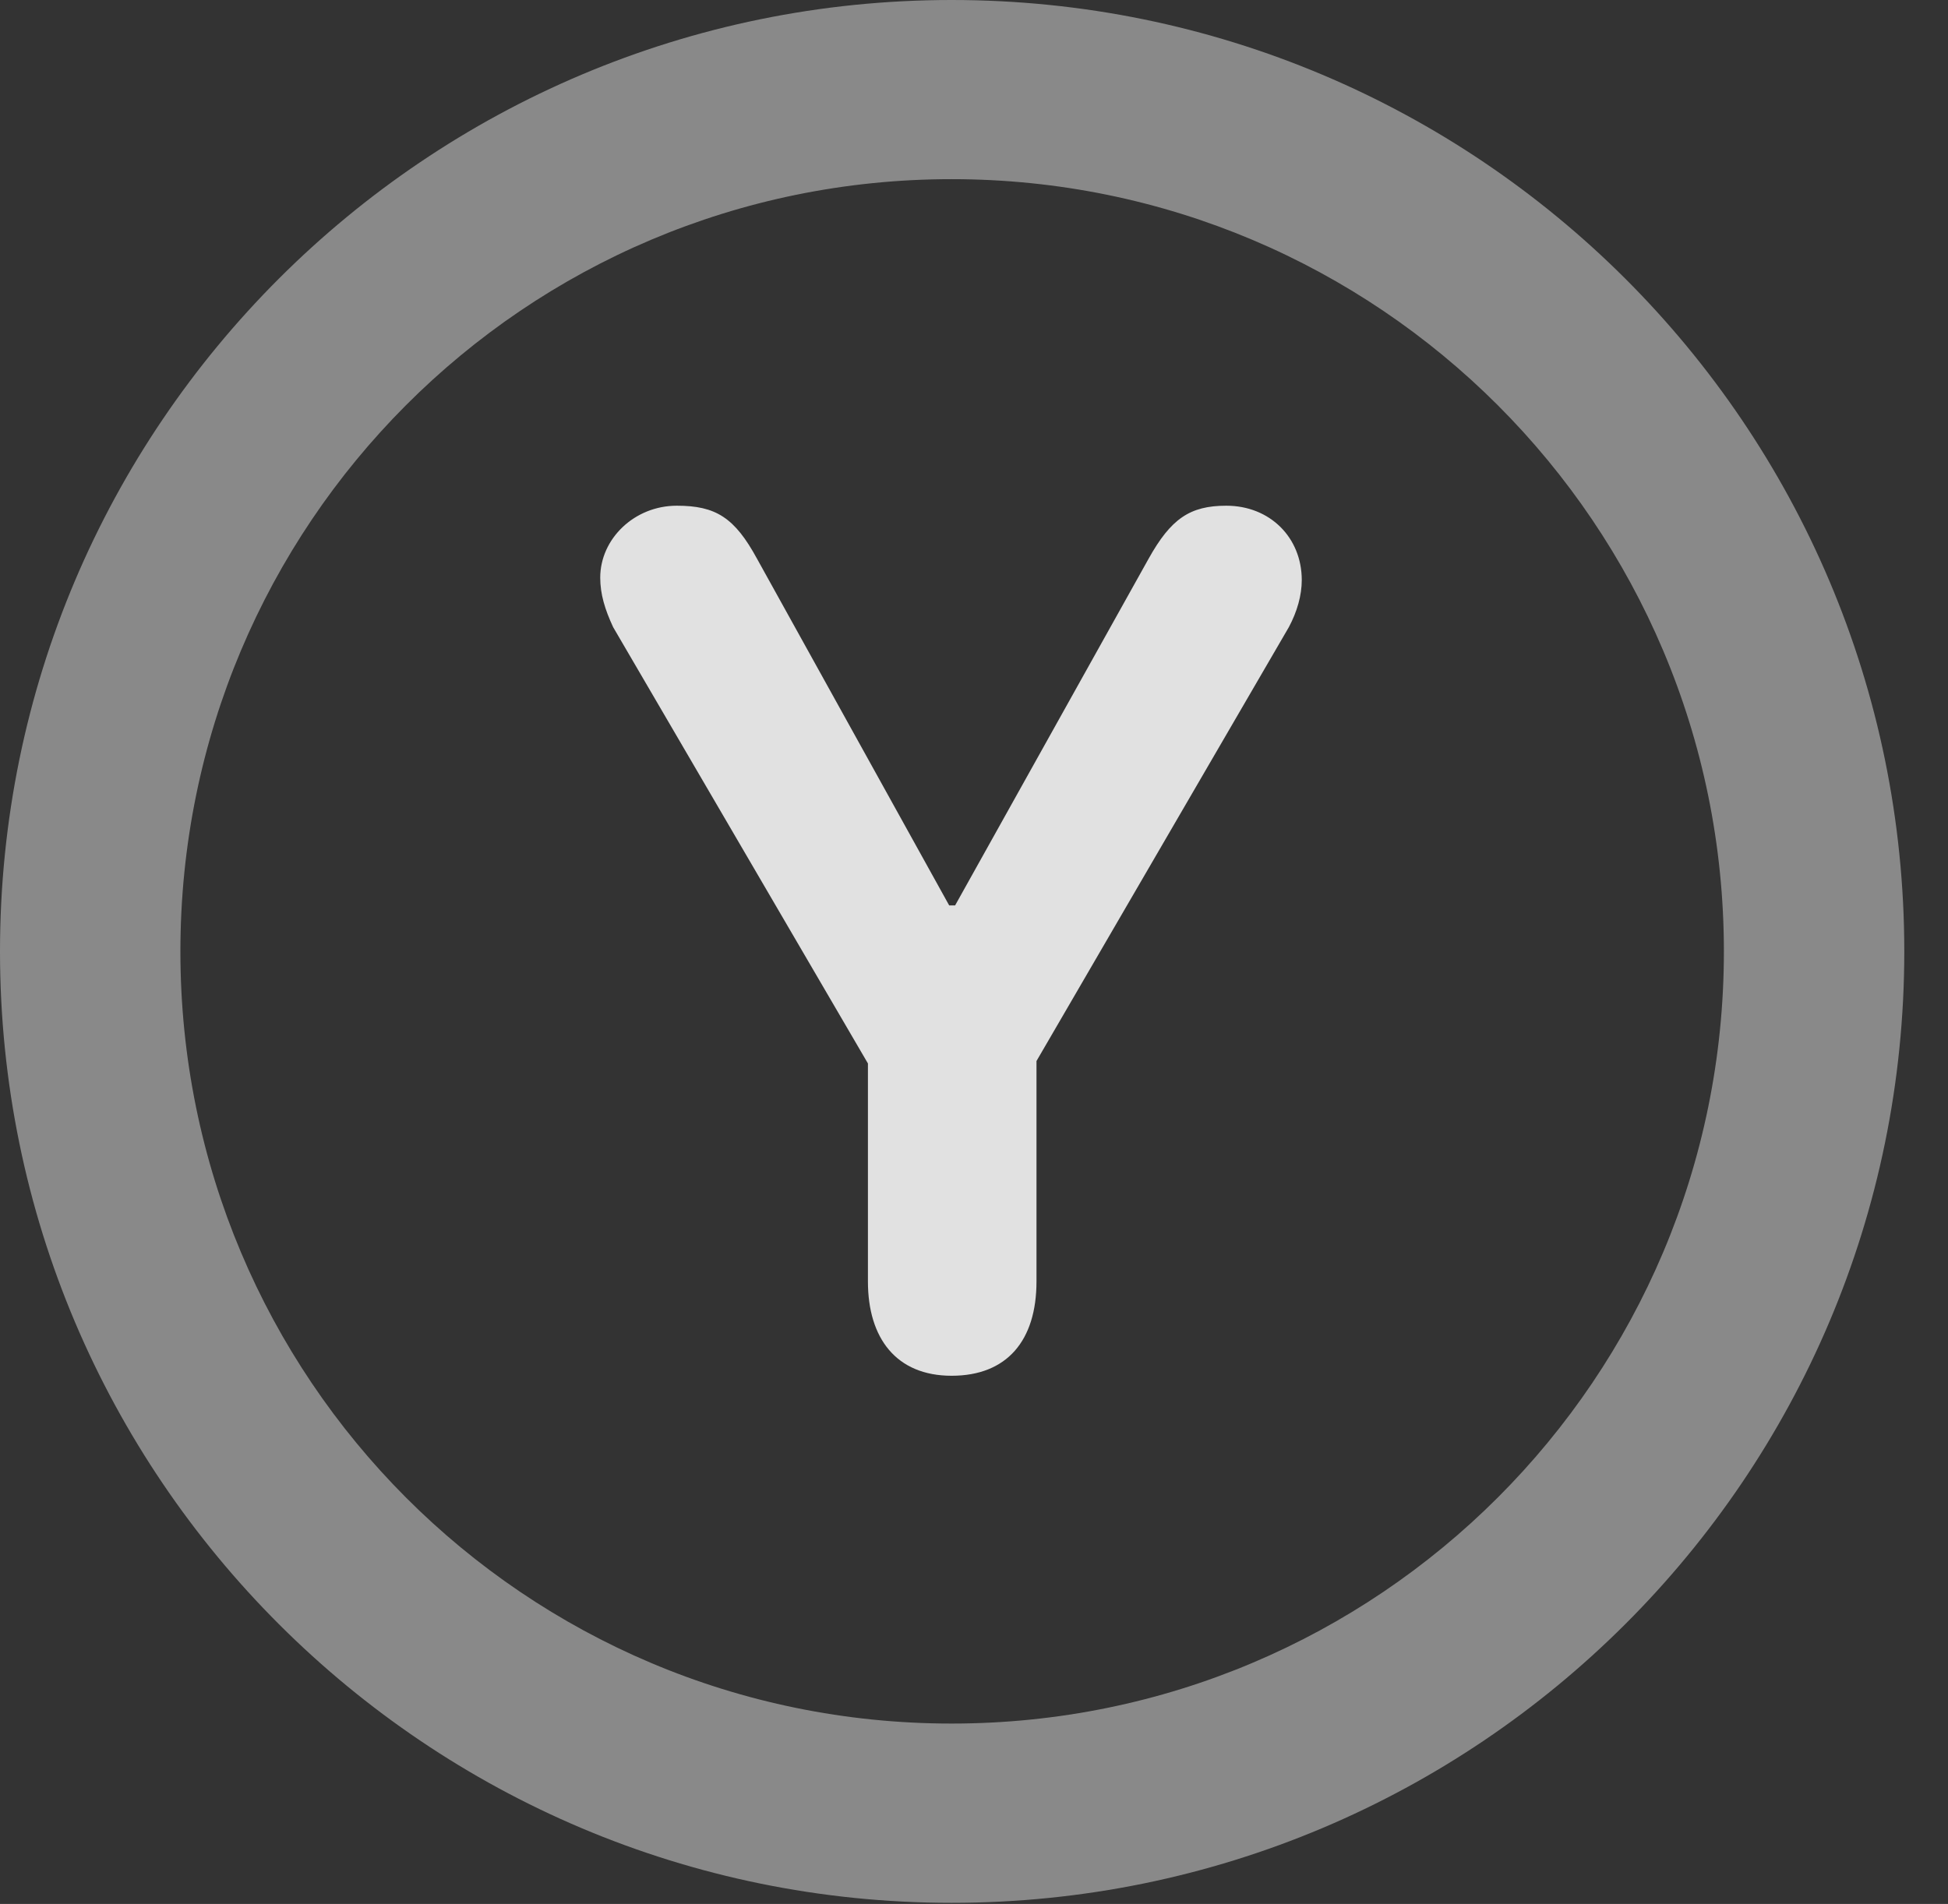 <?xml version="1.0" encoding="UTF-8"?>
<!--Generator: Apple Native CoreSVG 341-->
<!DOCTYPE svg
PUBLIC "-//W3C//DTD SVG 1.1//EN"
       "http://www.w3.org/Graphics/SVG/1.1/DTD/svg11.dtd">
<svg version="1.1" xmlns="http://www.w3.org/2000/svg" xmlns:xlink="http://www.w3.org/1999/xlink" viewBox="0 0 16.133 15.771">
 <rect x="0" y="0" width="16.133" height="15.771" fill="#333333" stroke="none"/>
 <g>
  <rect height="15.771" opacity="0" width="16.133" x="0" y="0"/>
  <path d="M7.881 15.762C12.236 15.762 15.771 12.236 15.771 7.881C15.771 3.525 12.236 0 7.881 0C3.535 0 0 3.525 0 7.881C0 12.236 3.535 15.762 7.881 15.762ZM7.881 14.277C4.346 14.277 1.494 11.416 1.494 7.881C1.494 4.346 4.346 1.484 7.881 1.484C11.416 1.484 14.277 4.346 14.277 7.881C14.277 11.416 11.416 14.277 7.881 14.277Z" fill="white" fill-opacity="0.425"/>
  <path d="M7.881 11.396C8.34 11.396 8.584 11.104 8.584 10.615L8.584 8.789L10.674 5.195C10.742 5.068 10.781 4.932 10.781 4.805C10.781 4.453 10.518 4.189 10.156 4.189C9.854 4.189 9.697 4.297 9.512 4.629L7.91 7.5L7.861 7.5L6.27 4.629C6.084 4.287 5.928 4.189 5.605 4.189C5.254 4.189 4.971 4.463 4.971 4.785C4.971 4.922 5.01 5.049 5.078 5.195L7.188 8.809L7.188 10.615C7.188 11.084 7.422 11.396 7.881 11.396Z" fill="white" fill-opacity="0.85"/>
 </g>
</svg>
